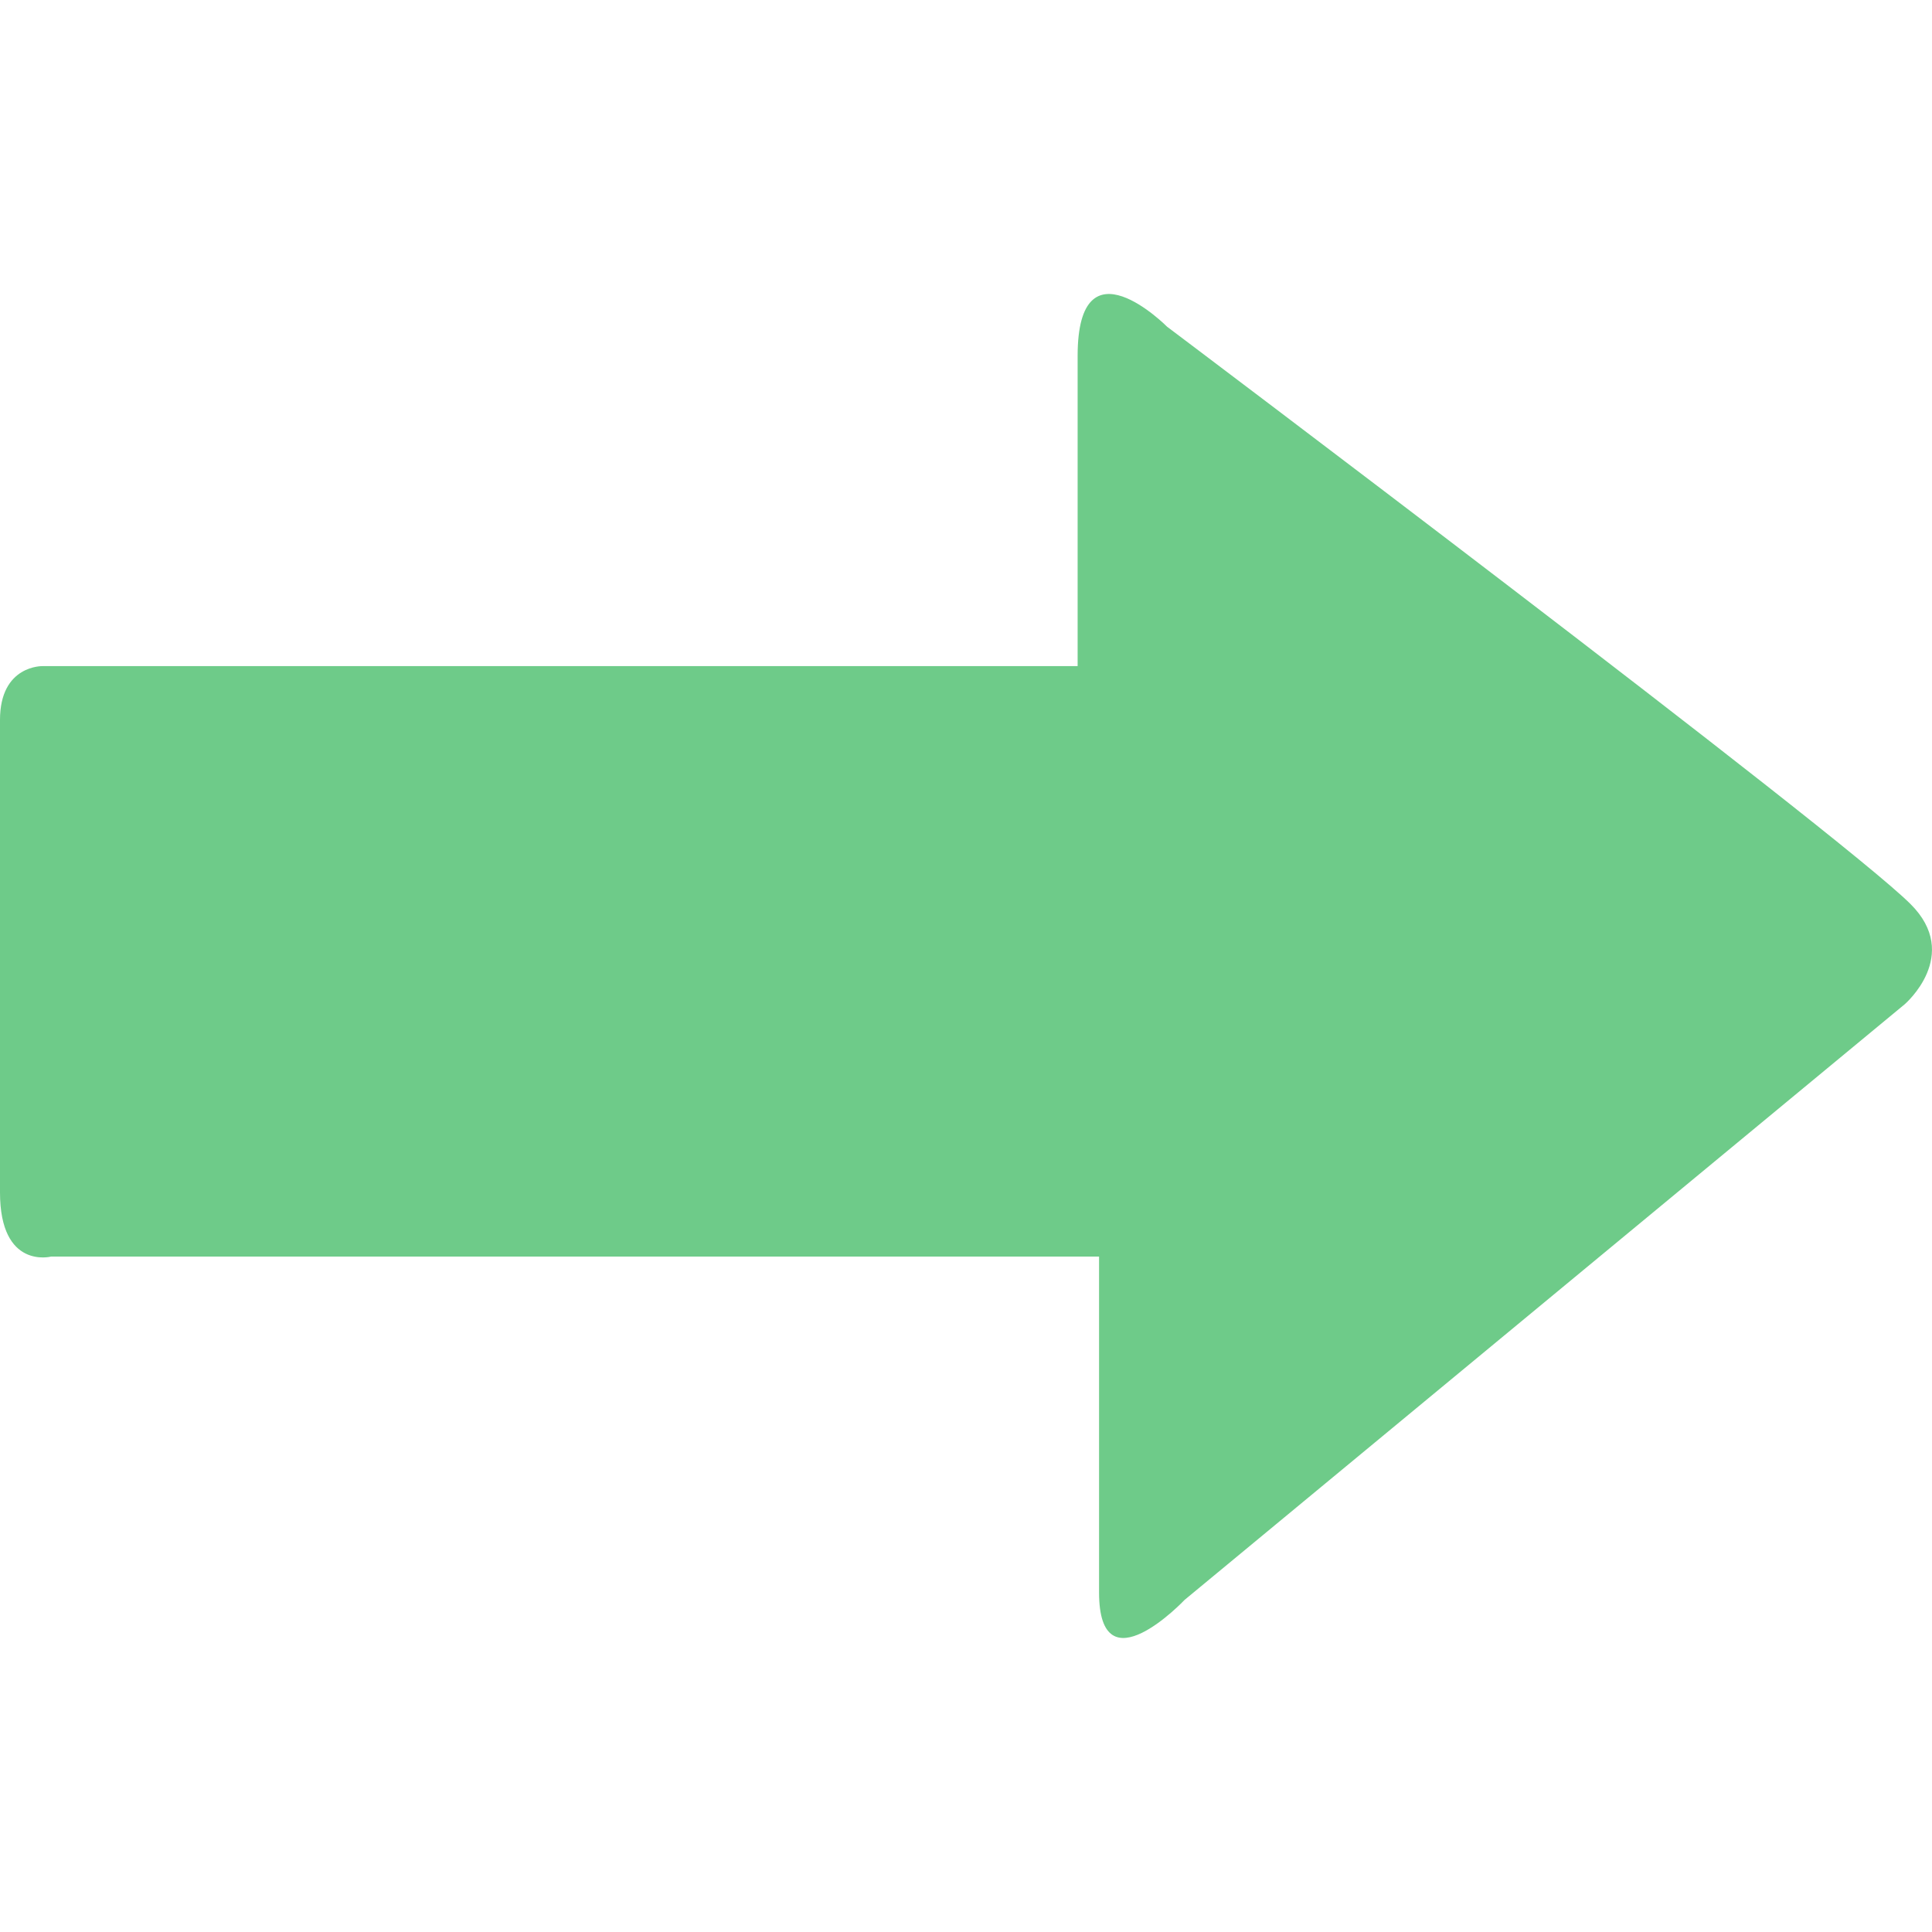 <svg xmlns:xlink="http://www.w3.org/1999/xlink" xmlns="http://www.w3.org/2000/svg" height="50" width="50" viewBox="0 0 26.774 26.774" class="svelte-g34yof"><path d="M26.396,13.917l-9.979,8.254c0,0-1.186,1.255-1.186-0.103c0-1.364,0-4.654,0-4.654s-0.801,0-2.026,0
        c-3.51,0-9.899,0-12.498,0c0,0-0.707,0.183-0.707-0.89c0-1.071,0-5.779,0-6.547c0-0.765,0.593-0.746,0.593-0.746
        c2.526,0,9.129,0,12.522,0c1.103,0,1.819,0,1.819,0s0-2.64,0-4.299c0-1.656,1.239-0.405,1.239-0.405s9.327,7.025,10.304,8.002
        C27.189,13.238,26.396,13.917,26.396,13.917z" class="svelte-g34yof" fill="#6ECB89"></path></svg>